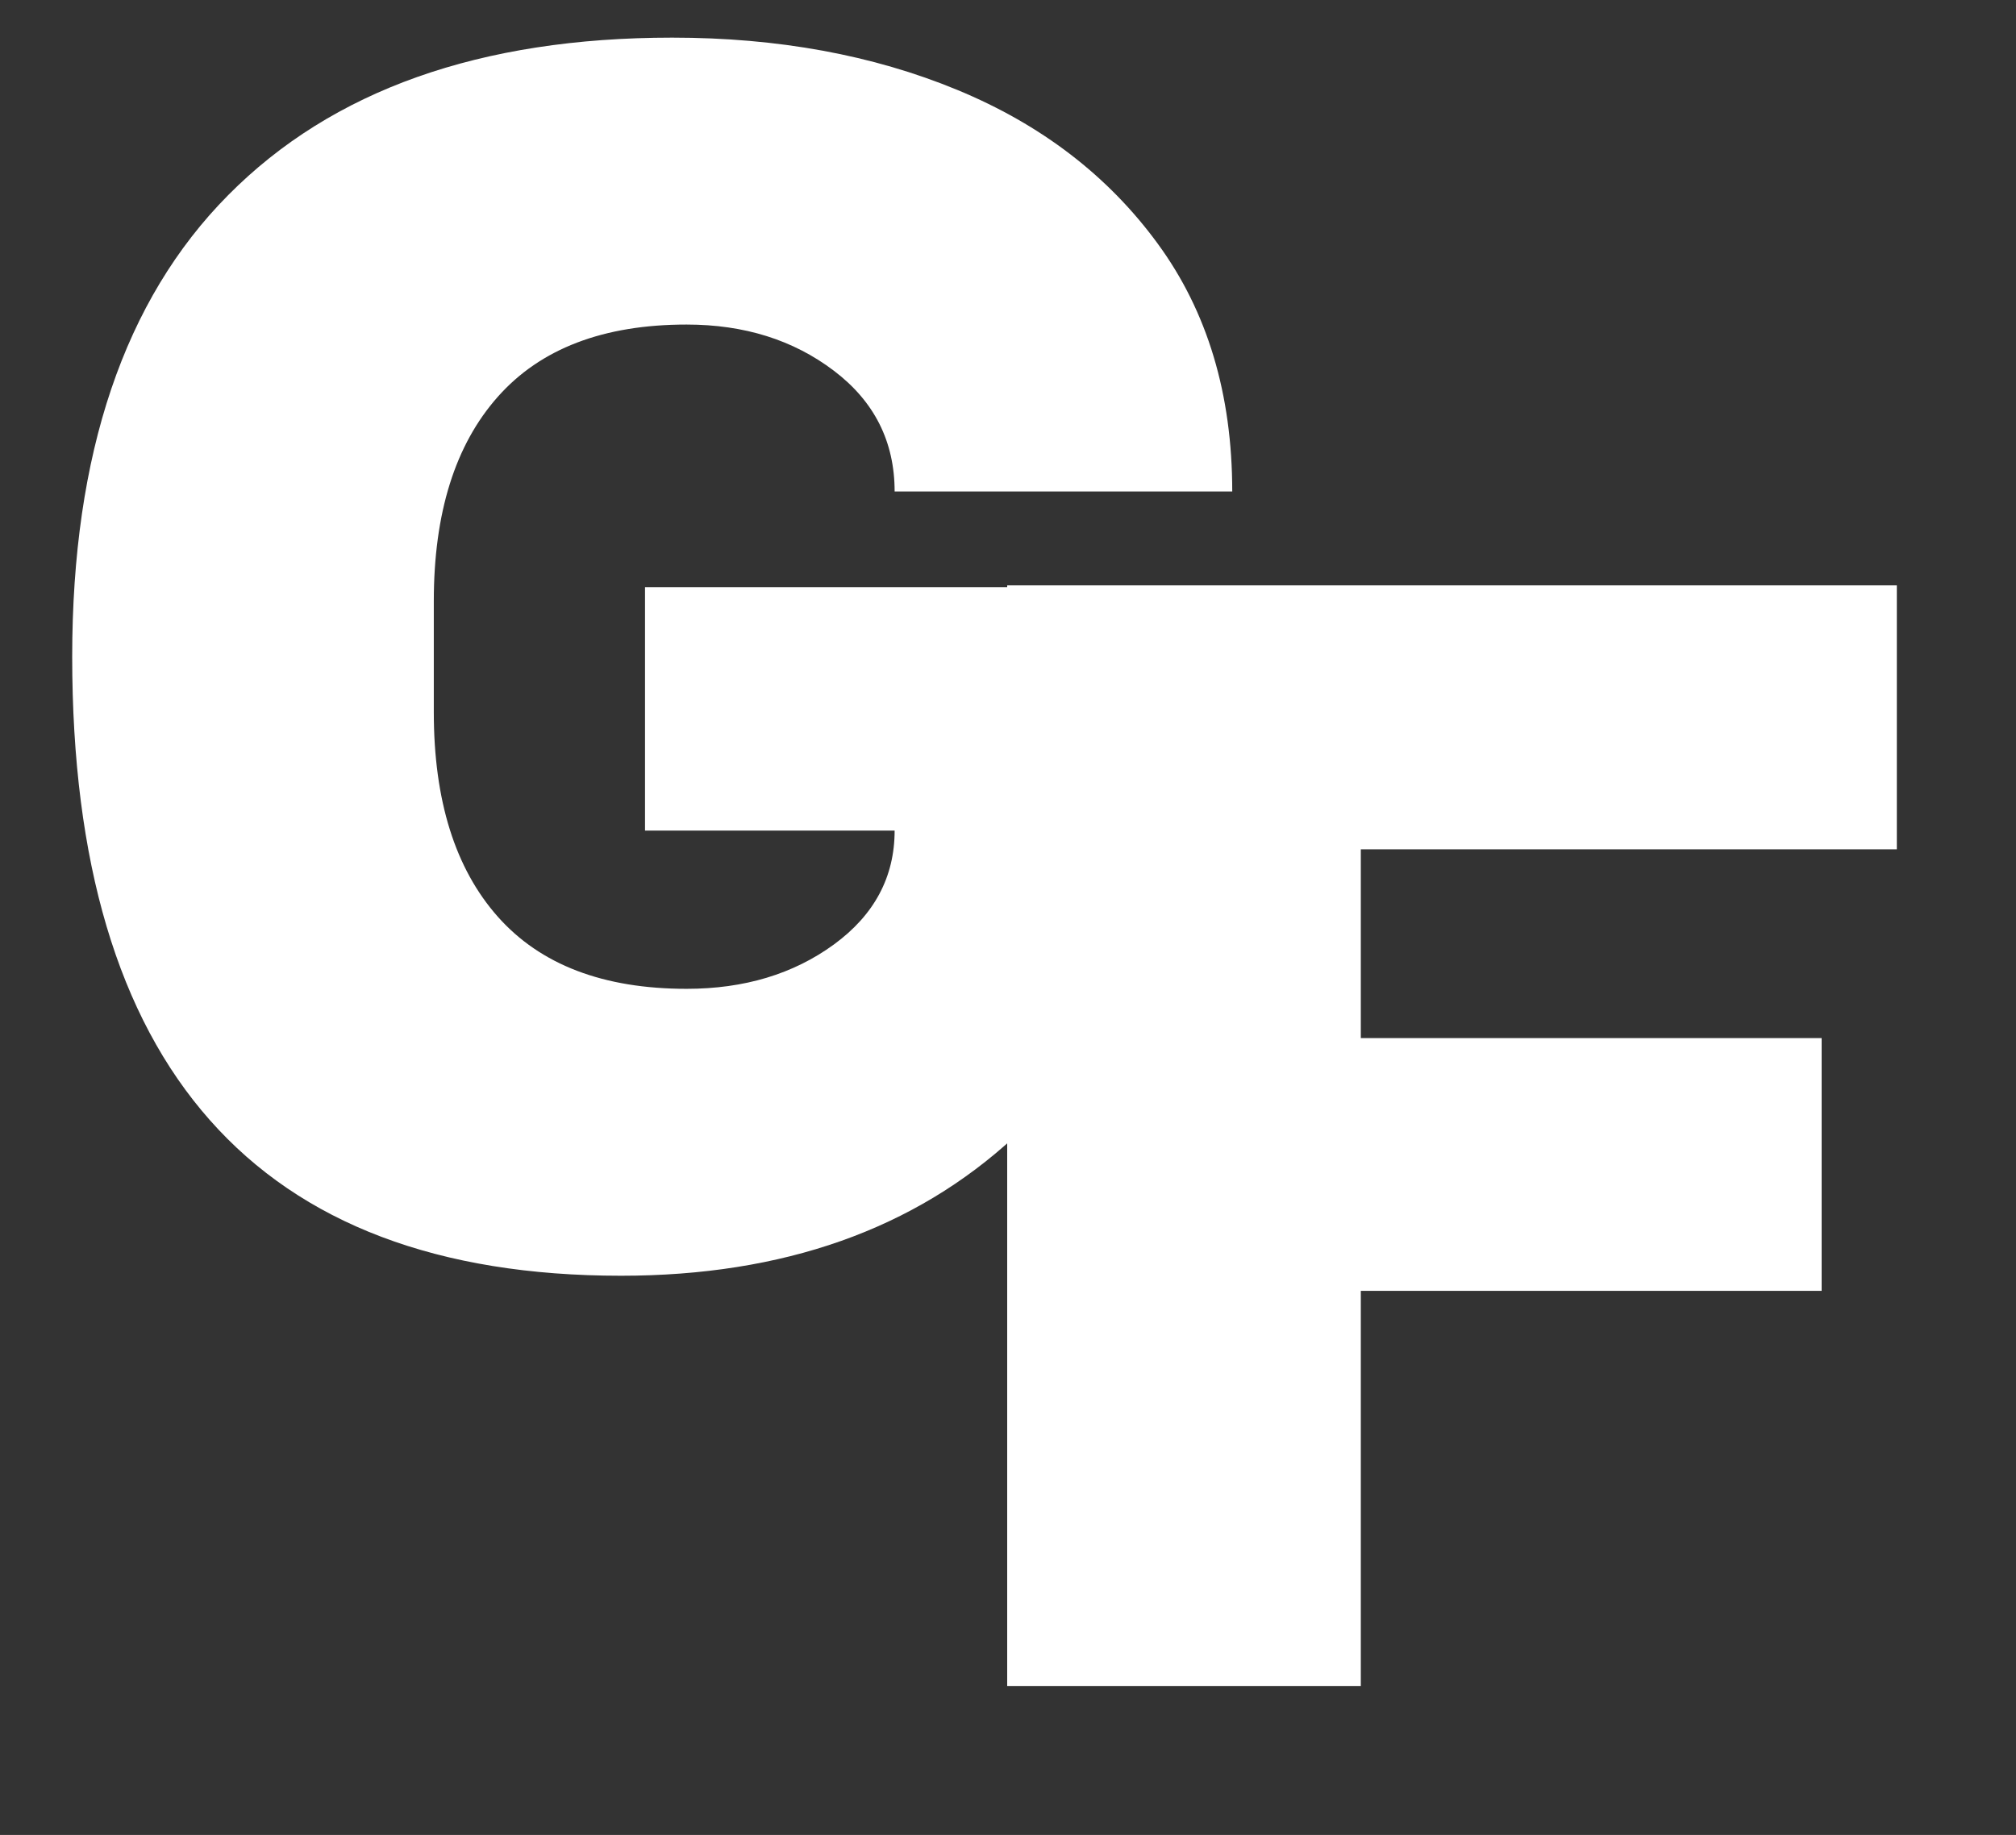 <?xml version="1.0" encoding="utf-8"?>
<svg viewBox="0 0 298.608 271.845" xmlns="http://www.w3.org/2000/svg">
  <rect x="0" y="0" width="298.608" height="271.845" fill="#333333" stroke="none"/>
  <g transform="matrix(1.58, 0, 0, 1.58, -136.302, -234.988)" style="">
    <path d="M 153.299 157.323 C 163.199 157.323 172.099 158.823 179.999 161.823 C 187.899 164.823 194.172 169.25 198.819 175.103 C 203.472 180.95 205.799 188.073 205.799 196.473 L 174.149 196.473 C 174.149 192.173 172.249 188.7 168.449 186.053 C 164.649 183.4 160.049 182.073 154.649 182.073 C 146.849 182.073 140.949 184.15 136.949 188.303 C 132.949 192.45 130.949 198.323 130.949 205.923 L 130.949 215.523 C 130.949 223.123 132.949 229 136.949 233.153 C 140.949 237.3 146.849 239.373 154.649 239.373 C 160.049 239.373 164.649 238.1 168.449 235.553 C 172.249 233 174.149 229.723 174.149 225.723 L 150.749 225.723 L 150.749 204.723 L 205.799 204.723 L 205.799 262.323 L 188.699 262.323 L 185.399 252.123 C 175.999 260.123 163.699 264.123 148.499 264.123 C 131.399 264.123 118.549 259.646 109.949 250.693 C 101.349 241.746 97.049 228.423 97.049 210.723 C 97.049 193.223 101.926 179.95 111.679 170.903 C 121.426 161.85 135.299 157.323 153.299 157.323 Z" transform="matrix(1, 0, 0, 1.087, -4.014, -18.755)" style="fill: rgb(255, 255, 255); white-space: pre;"/>
    <path d="M 180.688 306.813 L 180.688 203.613 L 264.088 203.613 L 264.088 228.363 L 213.838 228.363 L 213.838 246.063 L 257.038 246.063 L 257.038 269.763 L 213.838 269.763 L 213.838 306.813 L 180.688 306.813 Z" transform="matrix(1, 0, 0, 1, 0, 0)" style="fill: rgb(255, 255, 255); white-space: pre;"/>
  </g>
</svg>
